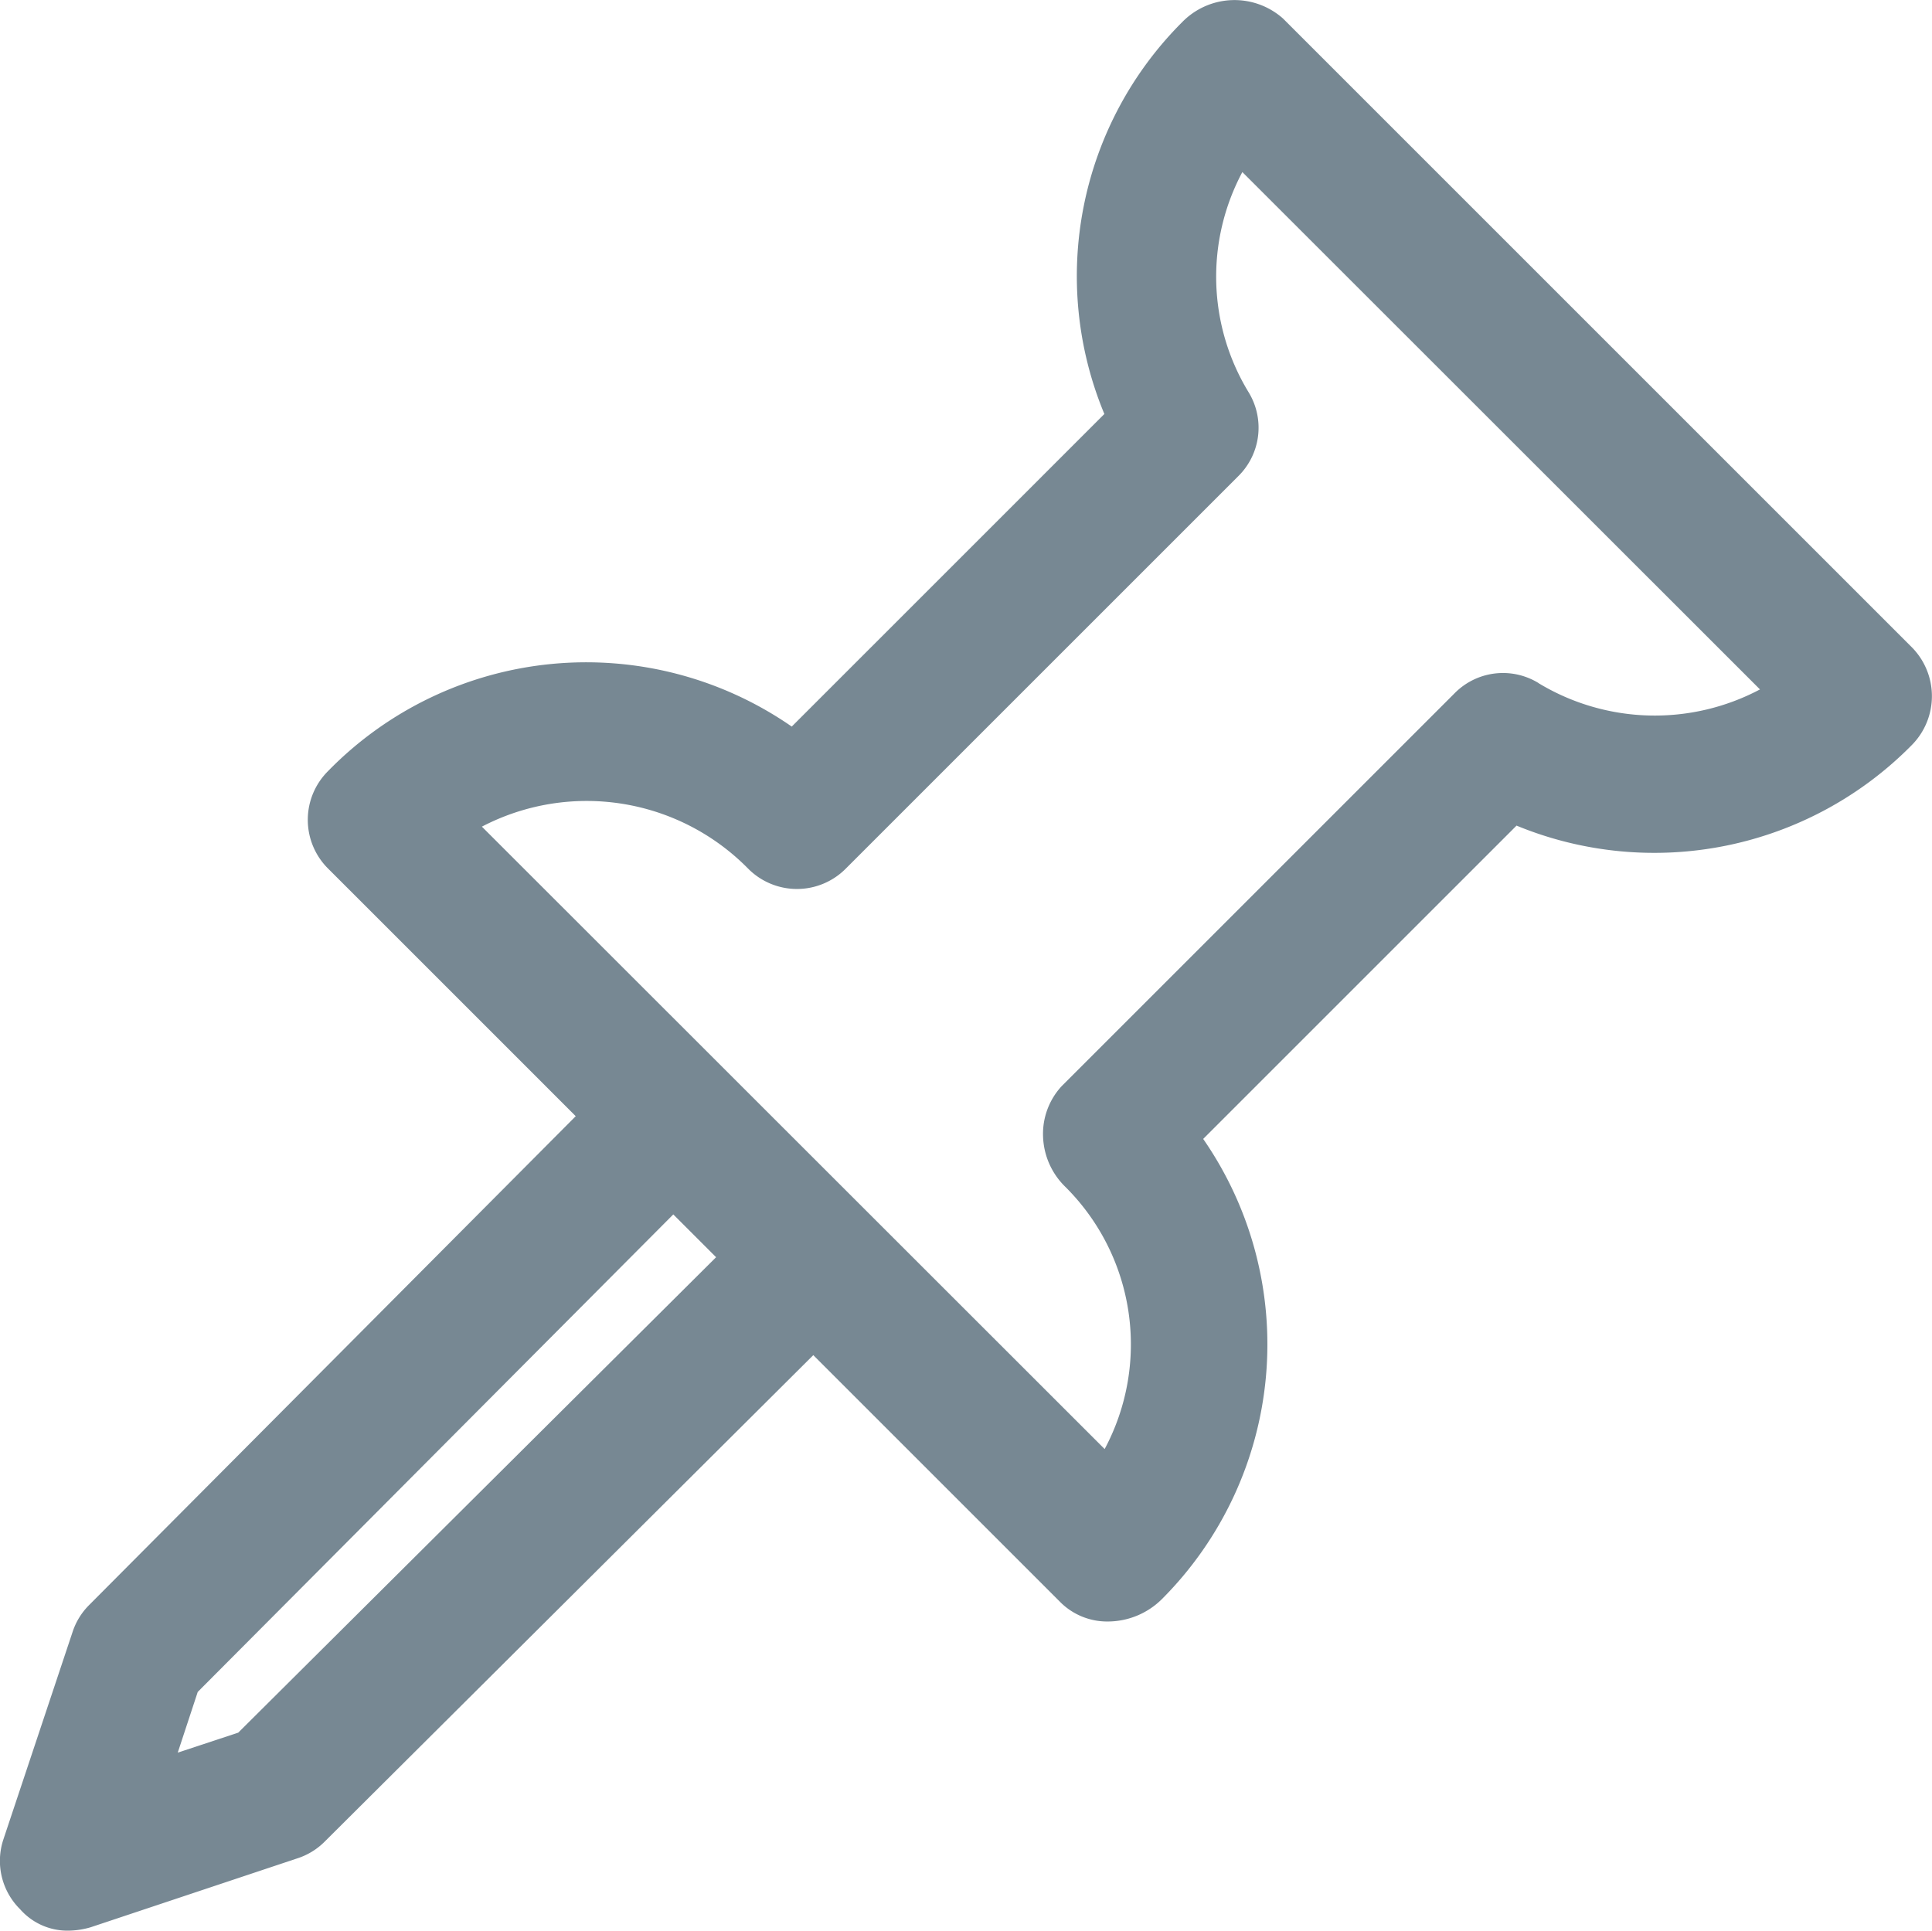 <svg xmlns="http://www.w3.org/2000/svg" width="26" height="25.985" viewBox="0 0 26 25.985"><defs><style>.a{fill:#778893;}</style></defs><g transform="translate(-496.008 -135.021)"><g transform="translate(496.008 135.021)"><path class="a" d="M27.736,10.732,19.275,2.271a.983.983,0,0,0-1.356.046A4.832,4.832,0,0,0,16.87,7.593L12.663,11.8a4.854,4.854,0,0,0-6.241.6.925.925,0,0,0,0,1.31l3.334,3.334L3.208,23.623a.913.913,0,0,0-.223.362l-.929,2.786a.915.915,0,0,0,.223.947.848.848,0,0,0,.65.288,1.1,1.1,0,0,0,.3-.046l2.786-.929a.913.913,0,0,0,.362-.223l6.576-6.548,3.334,3.334a.892.892,0,0,0,.632.251,1.035,1.035,0,0,0,.724-.3,4.853,4.853,0,0,0,.557-6.195l4.217-4.217a4.865,4.865,0,0,0,5.322-1.087A.936.936,0,0,0,27.736,10.732ZM5.214,25.341,4.4,25.61l.269-.817,6.4-6.427.576.576Zm17.5-14.126a.914.914,0,0,0-1.133.139l-5.285,5.285a.946.946,0,0,0-.251.678.99.99,0,0,0,.3.678,2.989,2.989,0,0,1,.529,3.529L8.493,13.147a3.048,3.048,0,0,1,3.585.567.925.925,0,0,0,1.31,0l5.285-5.285A.916.916,0,0,0,18.811,7.3a2.989,2.989,0,0,1-.084-2.963L25.693,11.3A3.023,3.023,0,0,1,22.712,11.215Z" transform="translate(-2.008 -2.021)"/></g></g></svg>